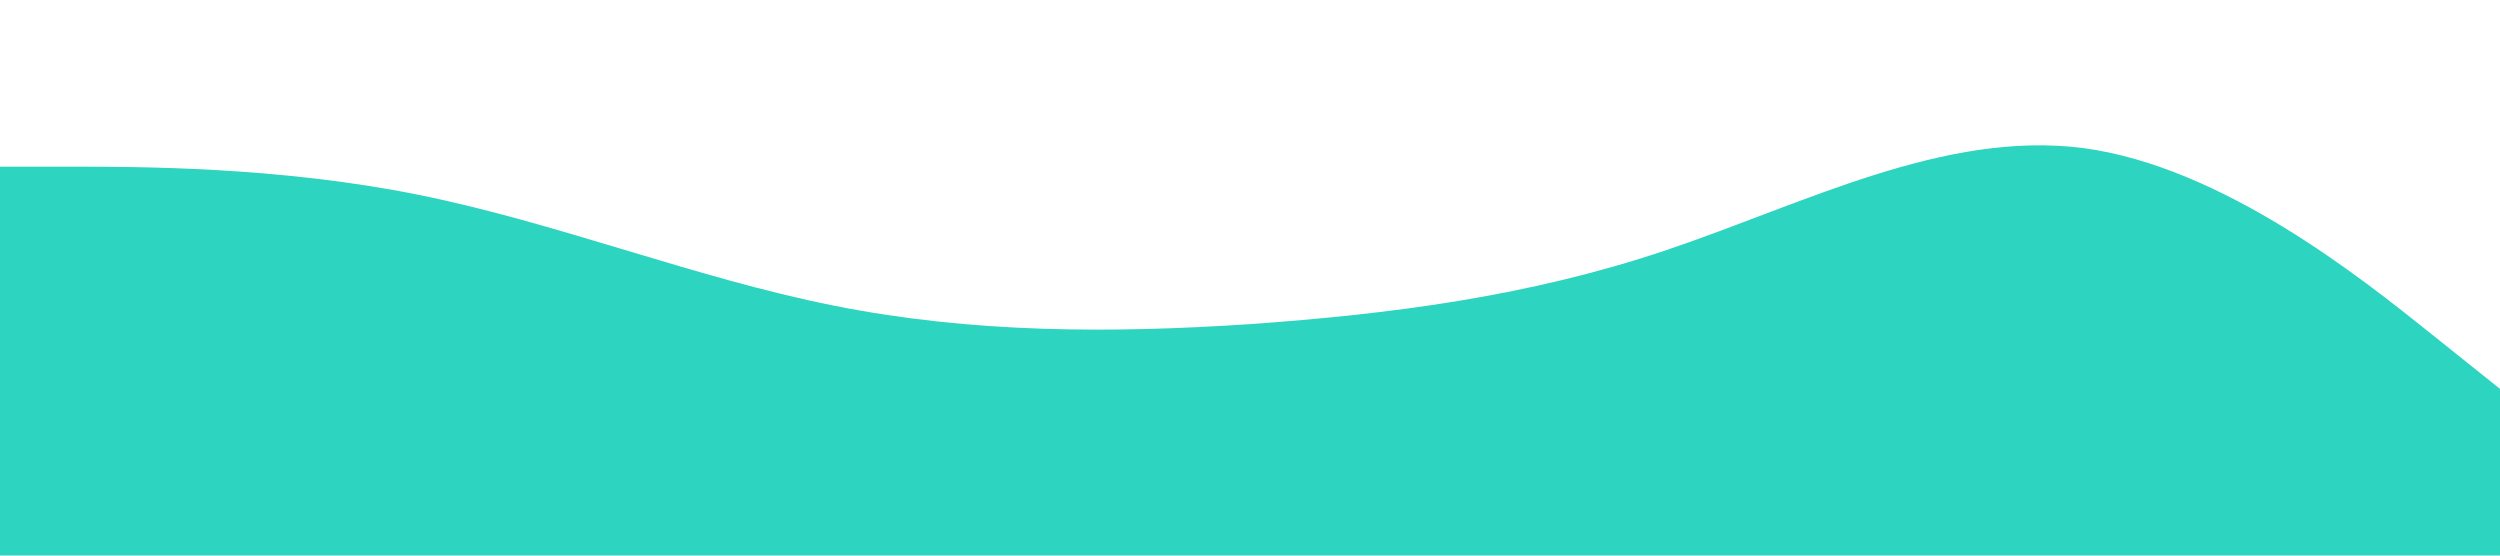 <svg xmlns="http://www.w3.org/2000/svg" viewBox="0 0 1440 320"><path fill="#2dd4bf" fill-opacity="1" d="M0,96L40,96C80,96,160,96,240,112C320,128,400,160,480,176C560,192,640,192,720,186.7C800,181,880,171,960,144C1040,117,1120,75,1200,85.3C1280,96,1360,160,1400,192L1440,224L1440,320L1400,320C1360,320,1280,320,1200,320C1120,320,1040,320,960,320C880,320,800,320,720,320C640,320,560,320,480,320C400,320,320,320,240,320C160,320,80,320,40,320L0,320Z"></path></svg>